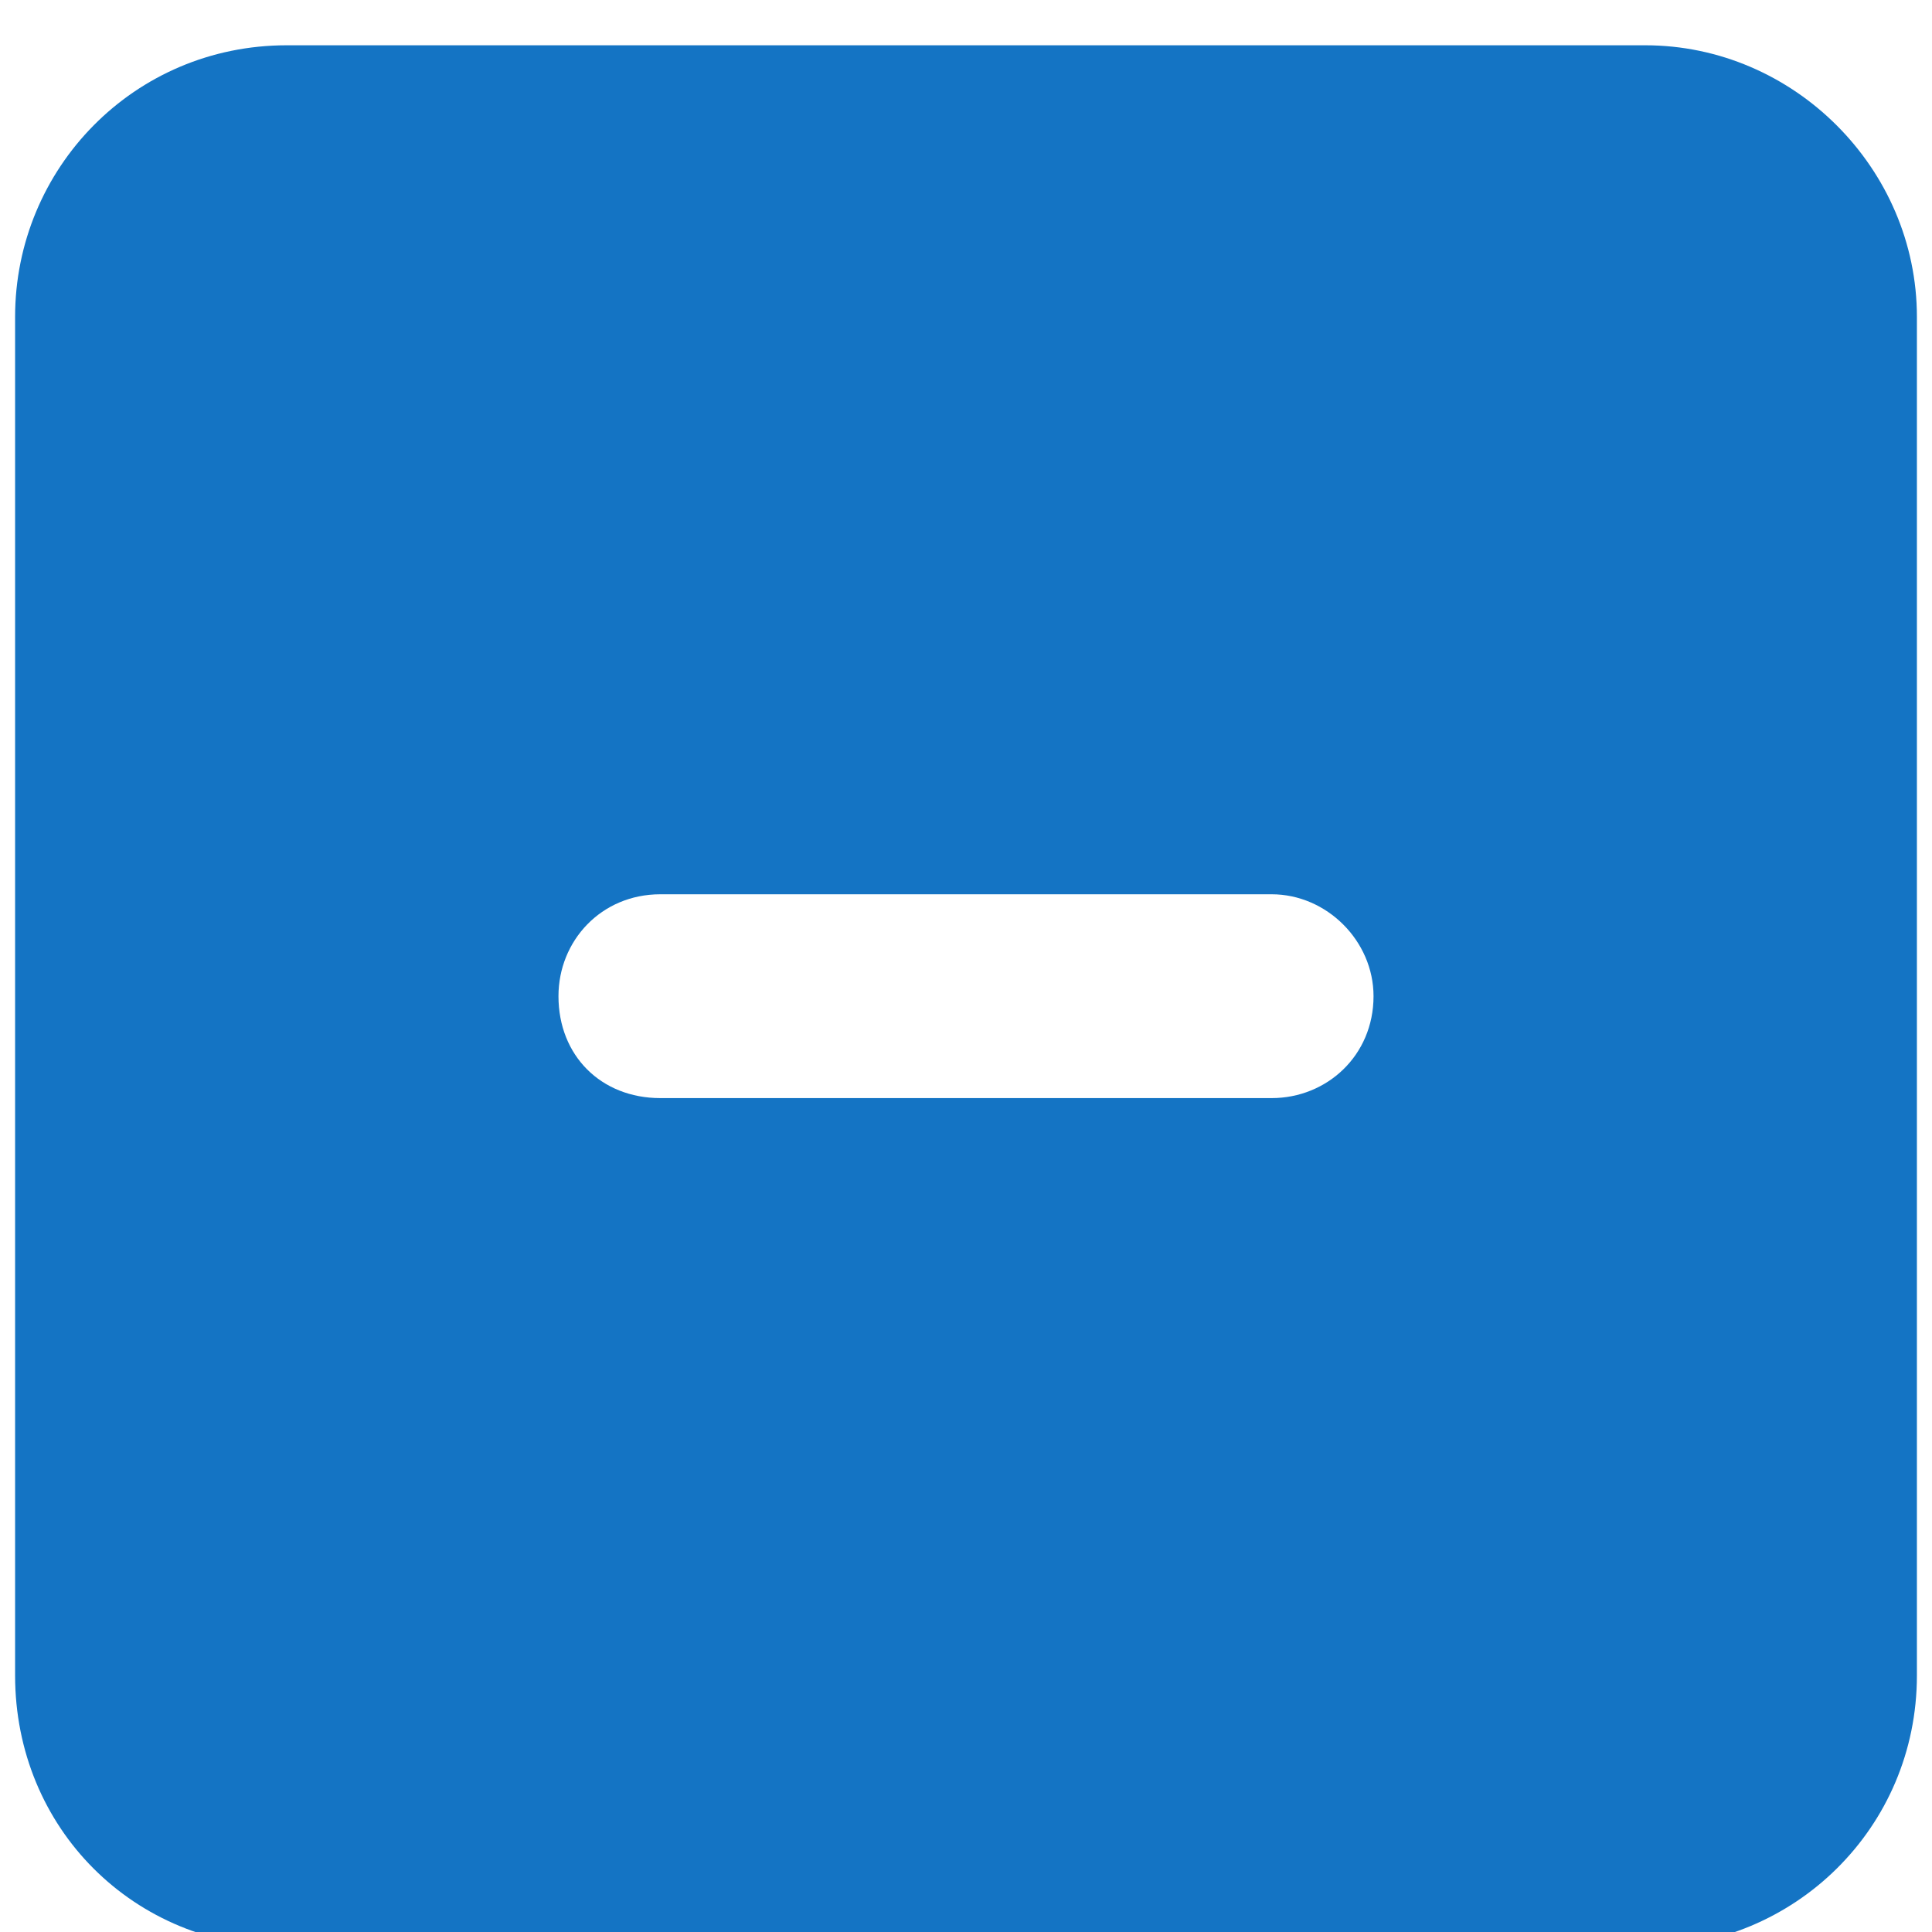 <svg width="16" height="16" viewBox="0 0 16 16" fill="none" xmlns="http://www.w3.org/2000/svg">
<g clip-path="url(#clip0_2123_10808)">
<g clip-path="url(#clip1_2123_10808)">
<path d="M13 2.5H3C2.719 2.5 2.5 2.75 2.5 3V13C2.5 13.281 2.719 13.5 3 13.5H13C13.25 13.5 13.5 13.281 13.5 13V3C13.5 2.75 13.25 2.5 13 2.5ZM3 1H13C14.094 1 15 1.906 15 3V13C15 14.125 14.094 15 13 15H3C1.875 15 1 14.125 1 13V3C1 1.906 1.875 1 3 1Z" fill="#718095"/>
</g>
</g>
<g clip-path="url(#clip2_2123_10808)">
<path d="M2.375 0.375H13.625C14.855 0.375 15.875 1.395 15.875 2.625V13.875C15.875 15.141 14.855 16.125 13.625 16.125H2.375C1.109 16.125 0.125 15.141 0.125 13.875V2.625C0.125 1.395 1.109 0.375 2.375 0.375ZM5.469 7.406C4.977 7.406 4.625 7.793 4.625 8.25C4.625 8.742 4.977 9.094 5.469 9.094H10.531C10.988 9.094 11.375 8.742 11.375 8.25C11.375 7.793 10.988 7.406 10.531 7.406H5.469Z" fill="#1474C4"/>
</g>
<defs>
<clipPath id="clip0_2123_10808">
<rect width="16" height="16" fill="white"/>
</clipPath>
<clipPath id="clip1_2123_10808">
<rect width="16" height="16" fill="white"/>
</clipPath>
<clipPath id="clip2_2123_10808">
<rect width="16" height="16" fill="white"/>
</clipPath>
</defs>
</svg>
